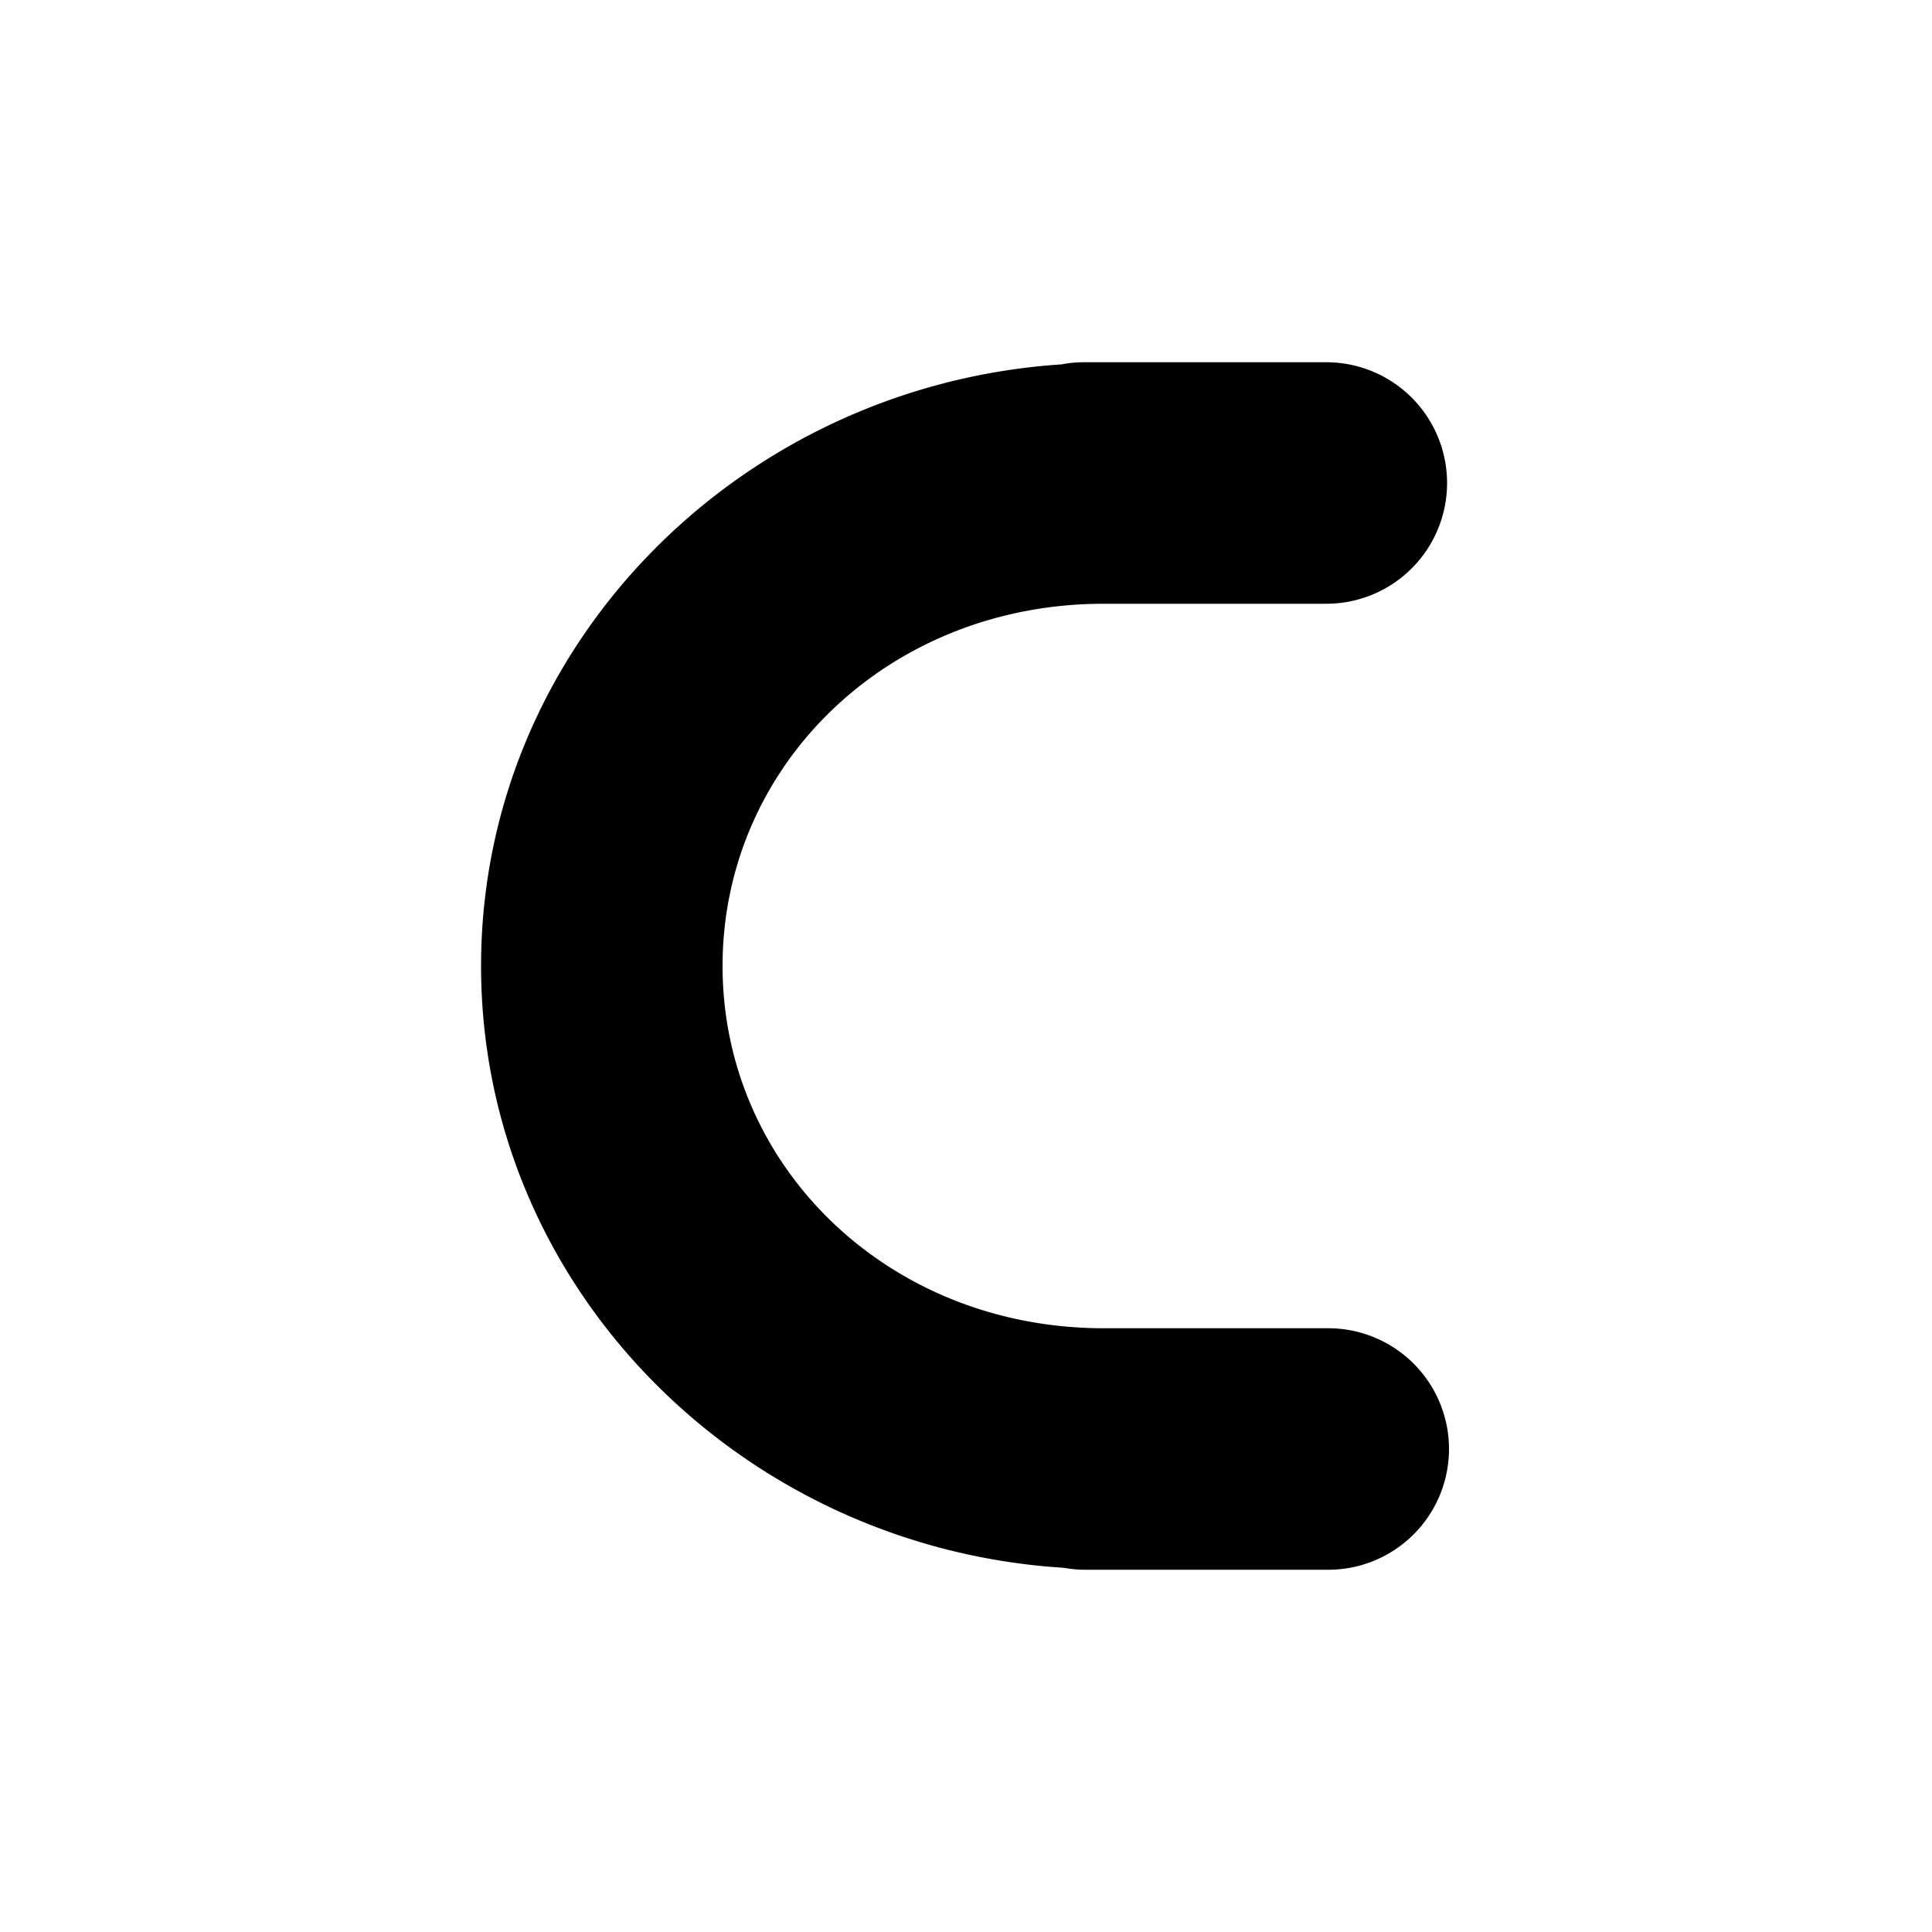 <?xml version="1.0" encoding="UTF-8" standalone="no"?>
<svg xmlns:dc="http://purl.org/dc/elements/1.1/" xmlns:rdf="http://www.w3.org/1999/02/22-rdf-syntax-ns#"
     xmlns="http://www.w3.org/2000/svg" xmlns:sodipodi="http://sodipodi.sourceforge.net/DTD/sodipodi-0.dtd"
     xmlns:inkscape="http://www.inkscape.org/namespaces/inkscape" width="16" height="16" viewBox="0 0 16 16"
     id="svg5529" version="1.1" inkscape:version="0.91 r13725" sodipodi:docname="c.svg">
    <defs id="defs5531"/>
    <sodipodi:namedview id="base" pagecolor="#ffffff" bordercolor="#666666" borderopacity="1.0"
                        inkscape:pageopacity="0.0" inkscape:pageshadow="2" inkscape:zoom="45.254834"
                        inkscape:cx="7.3231693" inkscape:cy="8.2481893" inkscape:document-units="px"
                        inkscape:current-layer="layer1" showgrid="true" units="px" inkscape:snap-bbox="true"
                        inkscape:bbox-nodes="true" inkscape:bbox-paths="true" inkscape:snap-bbox-edge-midpoints="true"
                        inkscape:snap-bbox-midpoints="true" inkscape:window-width="1366" inkscape:window-height="705"
                        inkscape:window-x="-8" inkscape:window-y="-8" inkscape:window-maximized="1">
        <inkscape:grid type="xygrid" id="grid5537"/>
    </sodipodi:namedview>

    <g inkscape:label="Layer 1" inkscape:groupmode="layer" id="layer1" transform="translate(0,-1036.362)">
        <path style="color:#000000;font-style:normal;font-variant:normal;font-weight:normal;font-stretch:normal;font-size:medium;line-height:normal;font-family:sans-serif;text-indent:0;text-align:start;text-decoration:none;text-decoration-line:none;text-decoration-style:solid;text-decoration-color:#000000;letter-spacing:normal;word-spacing:normal;text-transform:none;direction:ltr;block-progression:tb;writing-mode:lr-tb;baseline-shift:baseline;text-anchor:start;white-space:normal;clip-rule:nonzero;display:inline;overflow:visible;visibility:visible;opacity:1;isolation:auto;mix-blend-mode:normal;color-interpolation:sRGB;color-interpolation-filters:linearRGB;solid-color:#000000;solid-opacity:1;fill:#000000;fill-opacity:1;fill-rule:evenodd;stroke:none;stroke-width:1px;stroke-linecap:round;stroke-linejoin:round;stroke-miterlimit:4;stroke-dasharray:none;stroke-dashoffset:0;stroke-opacity:1;color-rendering:auto;image-rendering:auto;shape-rendering:auto;text-rendering:auto;enable-background:accumulate"
              d="M 8.984 3 A 1 1 0 0 0 8.789 3.018 A 1 1 0 0 0 8.785 3.018 C 6.13 3.196 3.984 5.344 3.984 8 C 3.984 10.664 6.144 12.819 8.812 12.984 A 1 1 0 0 0 9 13 L 11 13 A 1 1 0 1 0 11 11 L 9.141 11 C 7.356 11 5.984 9.659 5.984 8 C 5.984 6.34 7.356 5 9.141 5 L 10.984 5 A 1 1 0 1 0 10.984 3 L 9.141 3 L 8.984 3 z "
              transform="translate(0,1036.362)" id="path4647"/>
    </g>


</svg>

